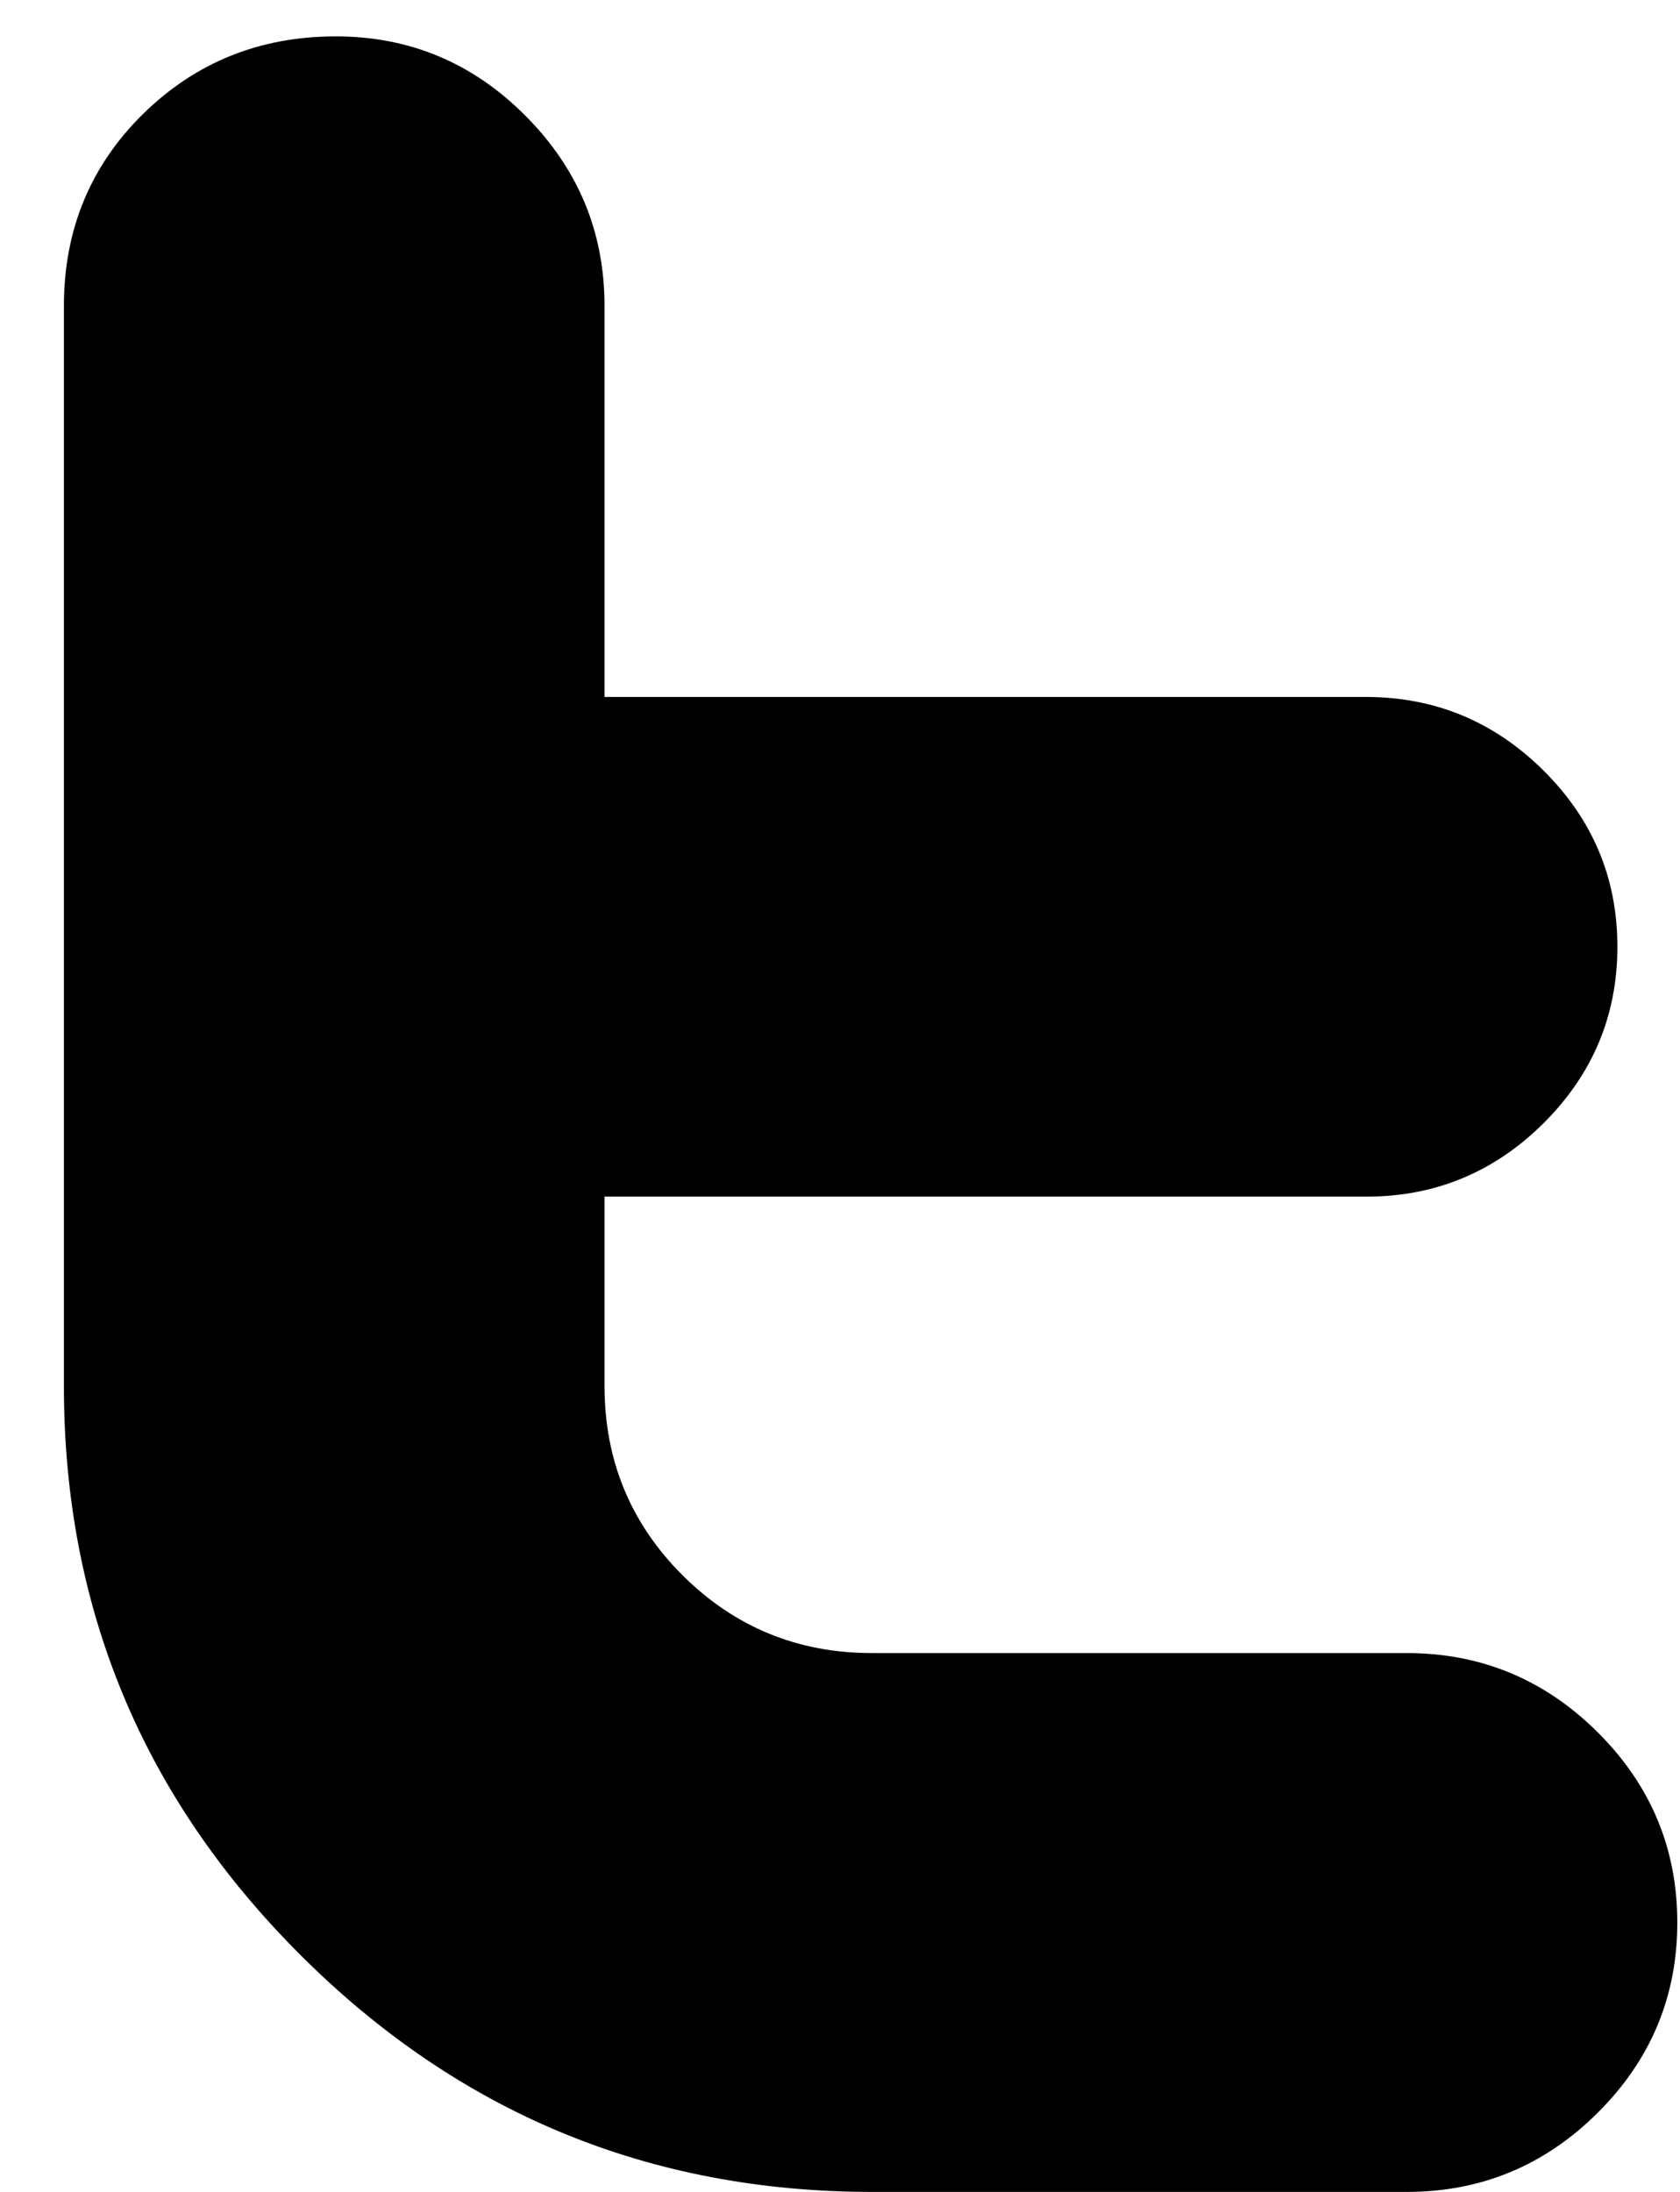 <svg width="23" height="30" viewBox="0 0 23 30" fill="none" xmlns="http://www.w3.org/2000/svg">
<g clip-path="url(#clip0_2_150)">
<path d="M22.963 26.313C22.963 27.325 22.6 28.194 21.874 28.916C21.148 29.639 20.277 30 19.261 30H11.941C8.891 30 6.285 28.923 4.121 26.765C1.956 24.608 0.875 22.012 0.875 18.972V4.189C0.875 3.147 1.236 2.272 1.956 1.562C2.677 0.853 3.558 0.498 4.597 0.498C5.606 0.498 6.473 0.86 7.192 1.583C7.914 2.306 8.276 3.173 8.276 4.186V9.539H18.697C19.643 9.539 20.454 9.874 21.13 10.545C21.806 11.215 22.143 12.02 22.143 12.959C22.143 13.896 21.806 14.701 21.133 15.372C20.459 16.042 19.65 16.378 18.708 16.378H8.276V18.968C8.276 19.984 8.631 20.847 9.343 21.559C10.056 22.269 10.92 22.625 11.937 22.625H19.259C20.275 22.625 21.148 22.987 21.874 23.71C22.6 24.433 22.963 25.301 22.963 26.313" fill="black"/>
</g>
<defs>
<clipPath id="clip0_2_150">
<rect width="22.088" height="29.503" fill="white" transform="translate(0.875 0.497)"/>
</clipPath>
</defs>
</svg>
